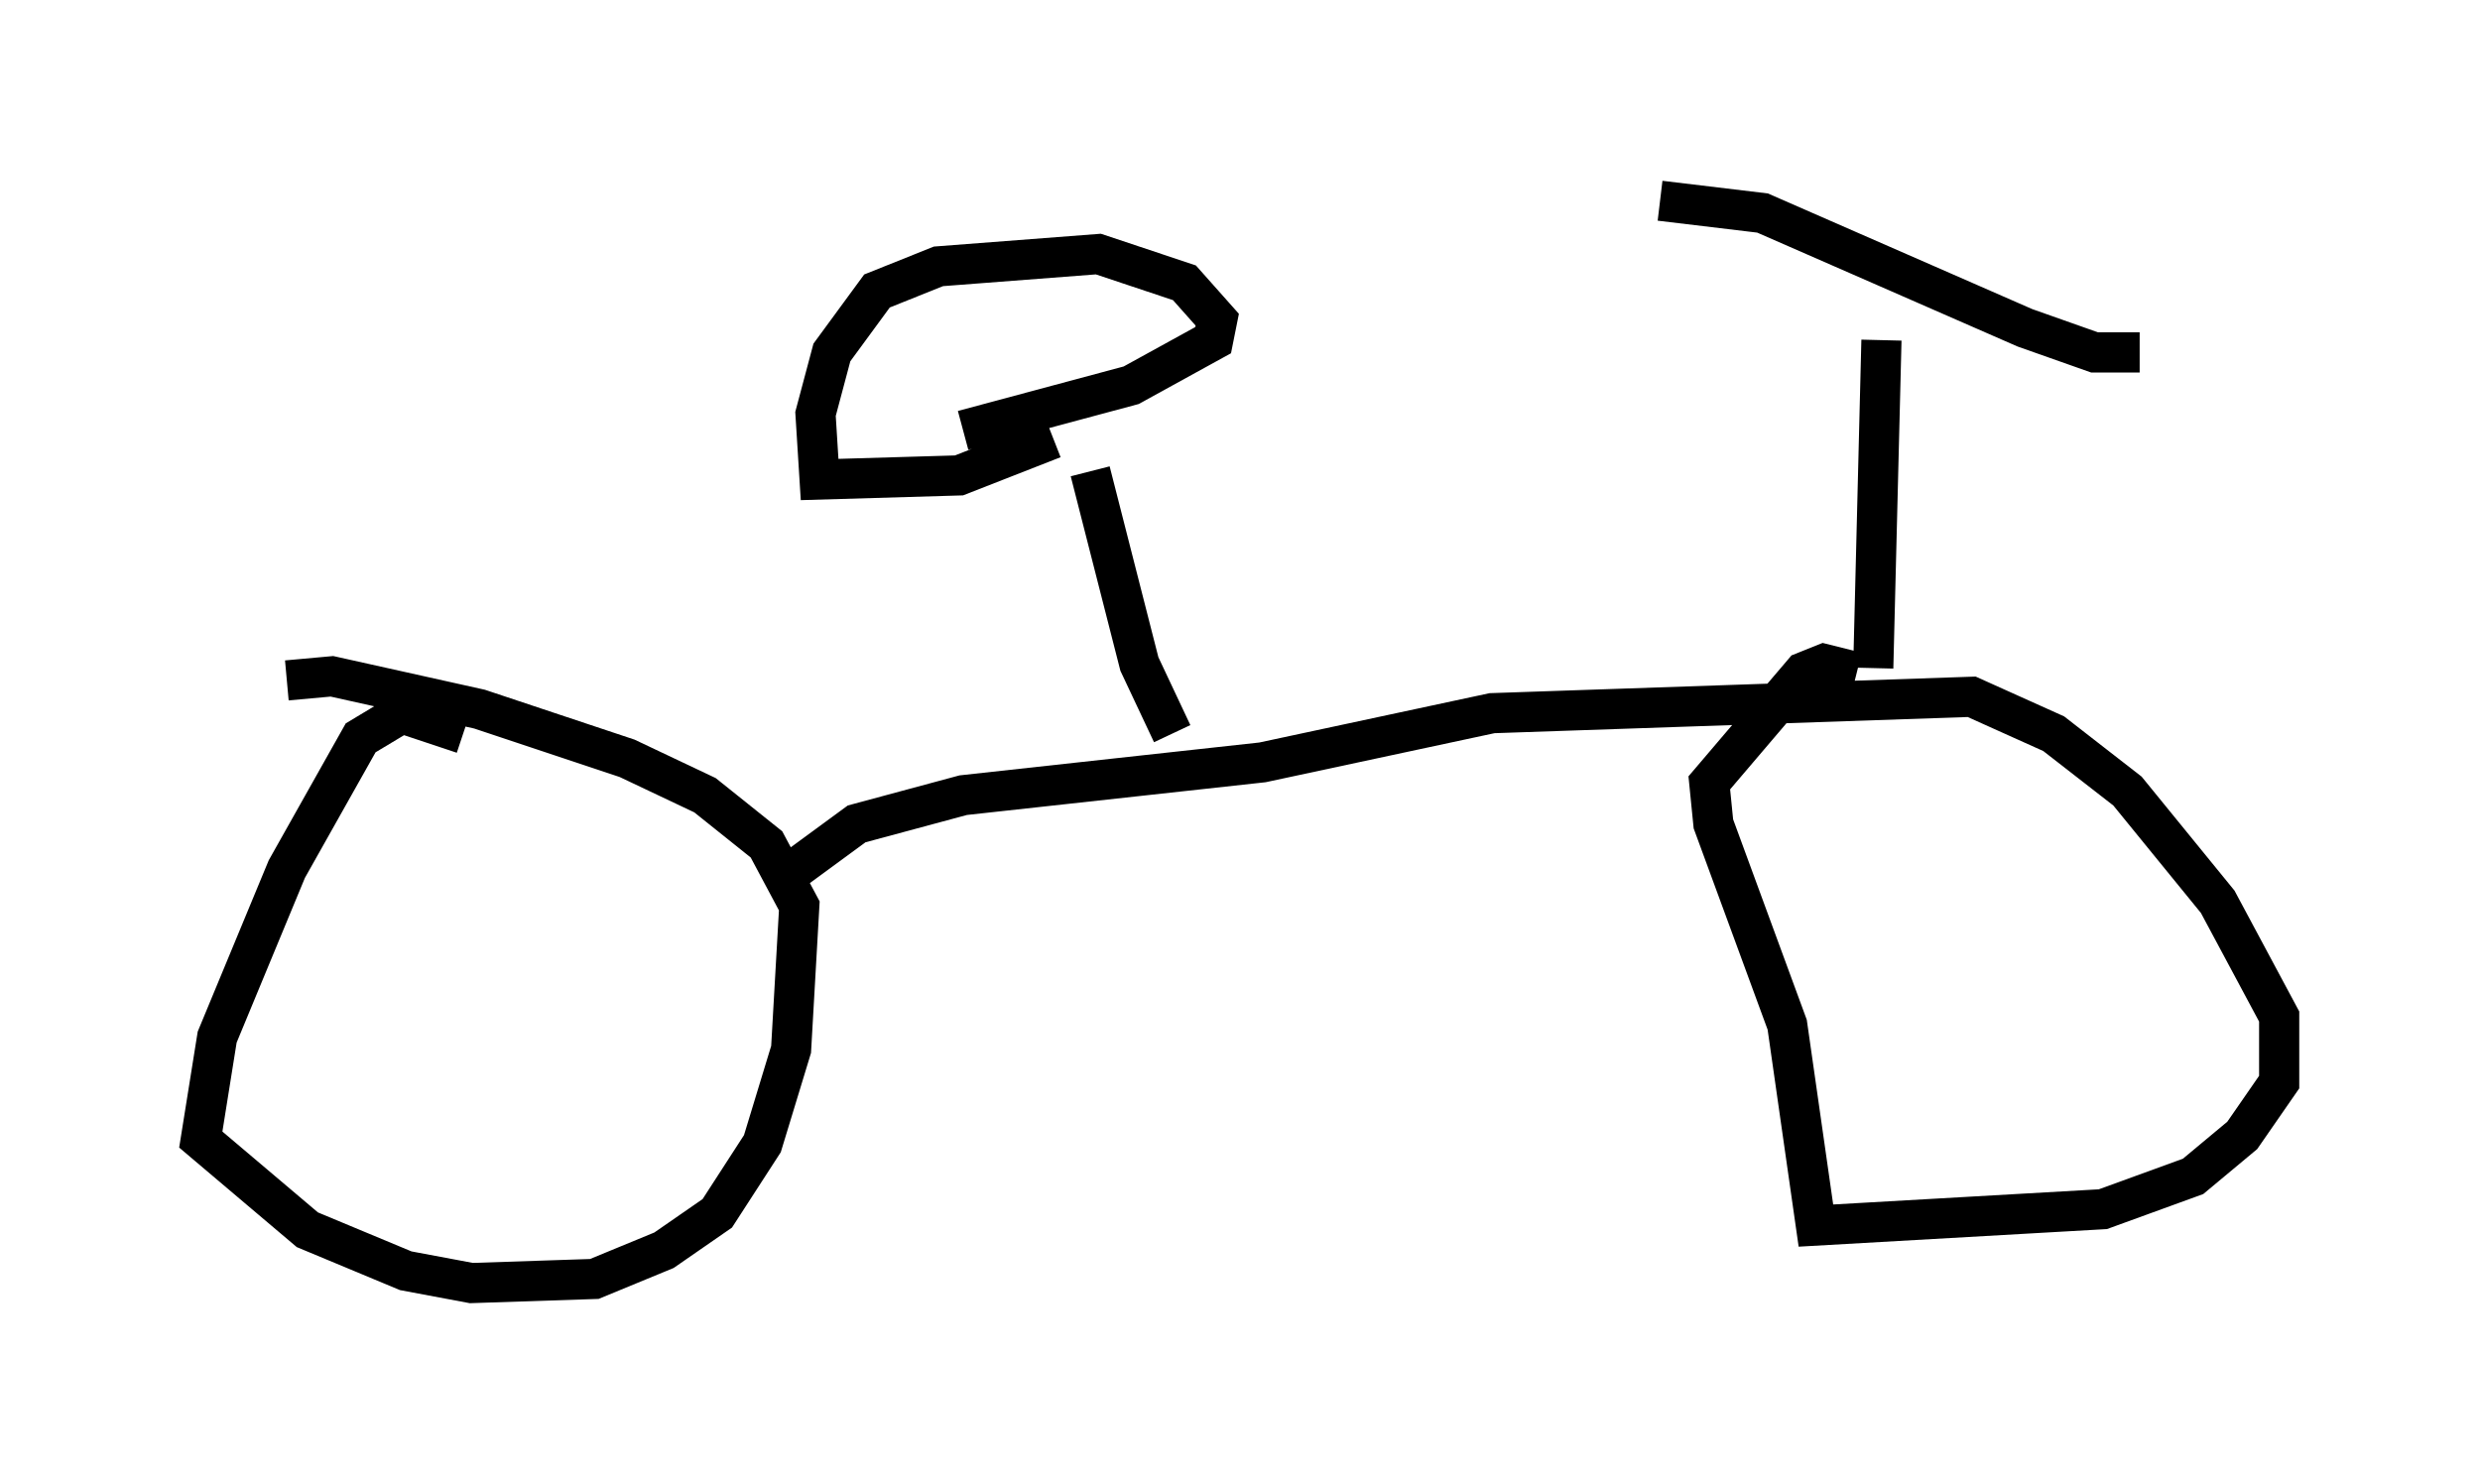 <?xml version="1.0" encoding="utf-8" ?>
<svg baseProfile="full" height="36.95" version="1.1" width="61.757" xmlns="http://www.w3.org/2000/svg" xmlns:ev="http://www.w3.org/2001/xml-events" xmlns:xlink="http://www.w3.org/1999/xlink"><defs /><rect fill="white" height="36.95" width="61.757" x="0" y="0" /><path d="M12.758, 19.802 m-1.225, -1.531 l-1.531, -0.51 -1.021, 0.613 l-1.838, 3.267 -1.735, 4.185 l-0.408, 2.552 2.654, 2.246 l2.45, 1.021 1.633, 0.306 l3.063, -0.102 1.735, -0.715 l1.327, -0.919 1.123, -1.735 l0.715, -2.348 0.204, -3.573 l-0.817, -1.531 -1.531, -1.225 l-1.94, -0.919 -3.675, -1.225 l-3.675, -0.817 -1.123, 0.102 m12.658, 4.696 l1.531, -1.123 2.654, -0.715 l7.452, -0.817 5.717, -1.225 l11.944, -0.408 2.042, 0.919 l1.838, 1.429 2.246, 2.756 l1.531, 2.858 0.0, 1.633 l-0.919, 1.327 -1.225, 1.021 l-2.246, 0.817 -7.146, 0.408 l-0.715, -5.002 -1.838, -5.002 l-0.102, -1.021 2.348, -2.756 l0.51, -0.204 0.817, 0.204 m0.408, -0.102 l0.204, -8.167 m-5.513, -3.471 l2.552, 0.306 6.533, 2.858 l1.735, 0.613 1.123, 0.0 m-24.092, 9.494 l-0.817, -1.735 -1.225, -4.798 m-0.919, -0.817 l-2.348, 0.919 -3.471, 0.102 l-0.102, -1.633 0.408, -1.531 l1.123, -1.531 1.531, -0.613 l3.981, -0.306 2.144, 0.715 l0.817, 0.919 -0.102, 0.51 l-2.042, 1.123 -4.185, 1.123 " fill="none" stroke="black" stroke-width="1" /></svg>